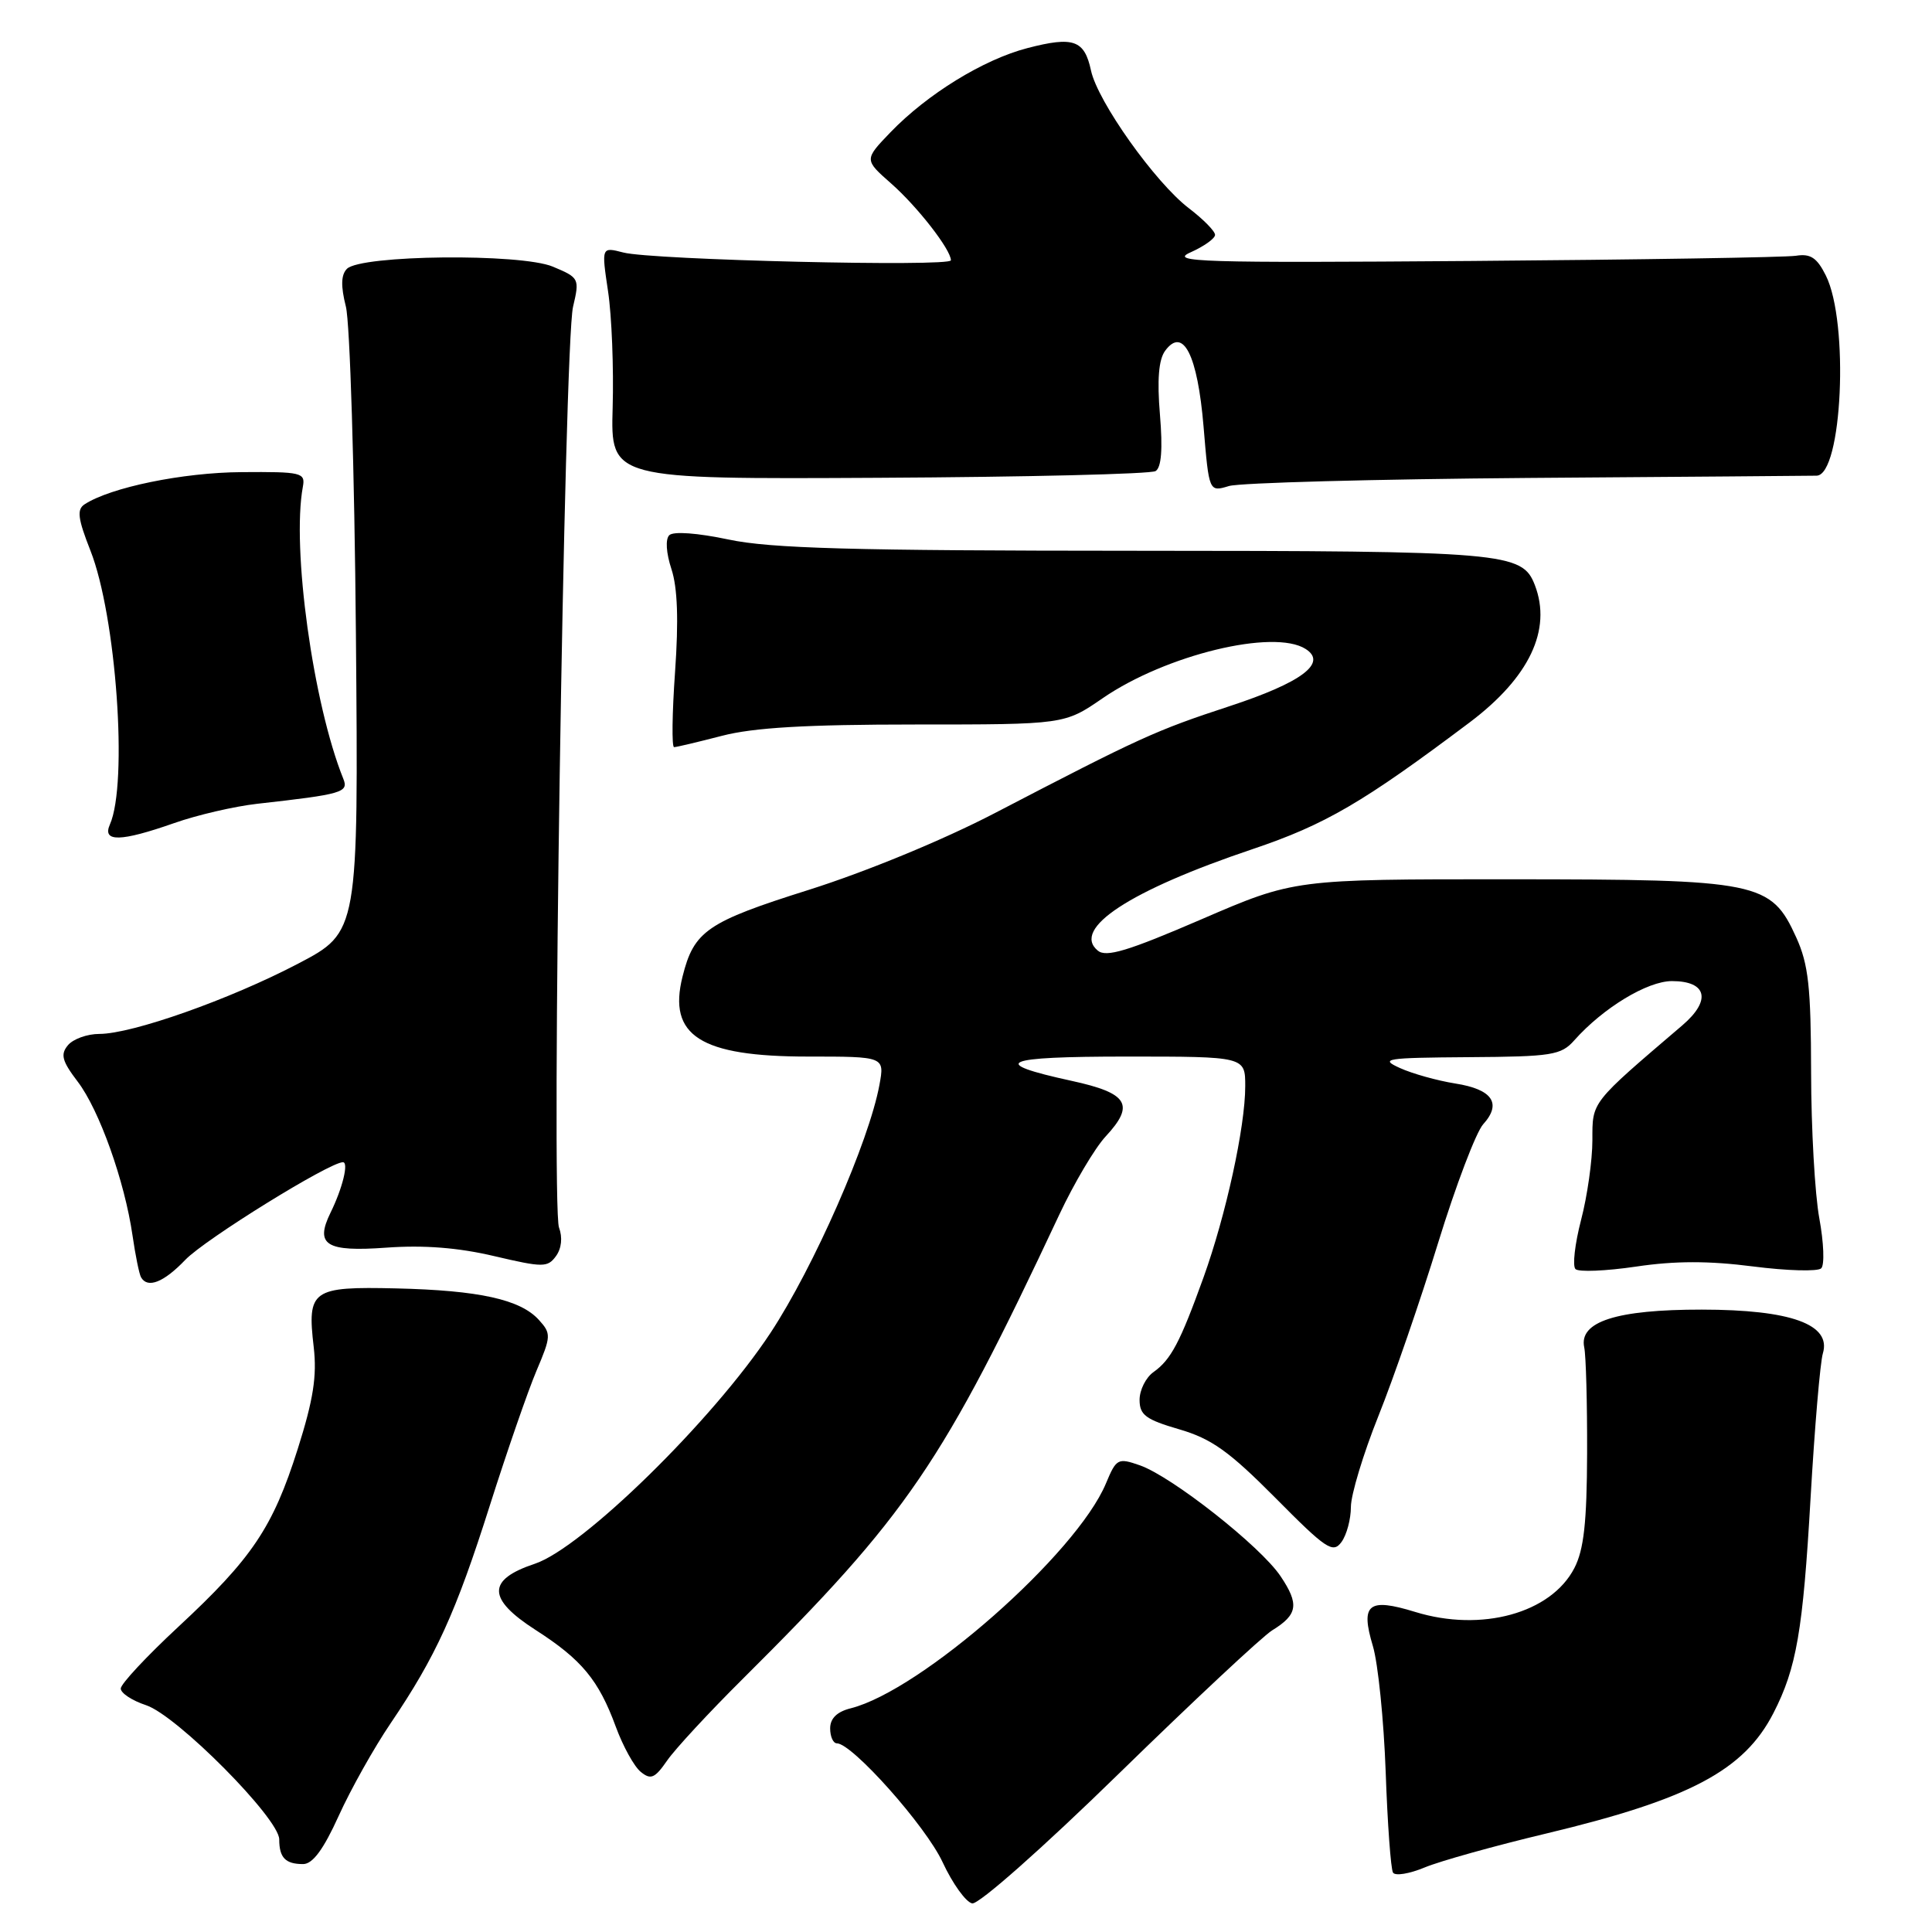 <?xml version="1.0" encoding="UTF-8" standalone="no"?>
<!DOCTYPE svg PUBLIC "-//W3C//DTD SVG 1.1//EN" "http://www.w3.org/Graphics/SVG/1.1/DTD/svg11.dtd" >
<svg xmlns="http://www.w3.org/2000/svg" xmlns:xlink="http://www.w3.org/1999/xlink" version="1.1" viewBox="0 0 256 256">
 <g >
 <path fill="currentColor"
d=" M 168.57 216.03 C 171.97 213.94 172.18 212.57 169.67 208.84 C 167.00 204.87 155.27 195.64 151.03 194.16 C 148.13 193.15 147.92 193.26 146.54 196.57 C 142.64 205.89 122.07 224.01 112.72 226.36 C 110.91 226.81 110.00 227.70 110.00 229.02 C 110.00 230.11 110.40 231.00 110.89 231.00 C 112.92 231.00 122.68 241.96 124.90 246.75 C 126.22 249.59 127.98 252.04 128.82 252.21 C 129.68 252.37 138.11 244.92 148.27 235.00 C 158.13 225.38 167.26 216.84 168.57 216.03 Z  M 204.93 242.94 C 223.90 238.40 231.10 234.58 234.99 226.99 C 238.05 221.03 238.90 216.10 239.91 198.50 C 240.45 189.15 241.18 180.52 241.54 179.33 C 242.69 175.49 237.30 173.54 225.50 173.53 C 214.18 173.52 209.19 175.13 209.92 178.54 C 210.15 179.62 210.32 185.92 210.30 192.55 C 210.27 201.72 209.87 205.35 208.61 207.78 C 205.52 213.76 196.30 216.30 187.52 213.59 C 181.31 211.68 180.24 212.53 181.91 218.10 C 182.60 220.40 183.36 227.90 183.61 234.78 C 183.85 241.65 184.29 247.66 184.58 248.13 C 184.87 248.60 186.75 248.29 188.77 247.45 C 190.78 246.61 198.05 244.58 204.93 242.94 Z  M 44.88 240.61 C 46.47 237.10 49.56 231.59 51.75 228.36 C 57.75 219.50 60.38 213.75 64.90 199.50 C 67.17 192.35 69.95 184.32 71.08 181.65 C 73.03 177.06 73.05 176.71 71.41 174.90 C 68.95 172.18 63.49 170.98 52.50 170.72 C 41.32 170.46 40.68 170.91 41.57 178.50 C 42.01 182.34 41.52 185.47 39.45 192.00 C 36.15 202.41 33.41 206.48 23.62 215.57 C 19.43 219.46 16.00 223.14 16.00 223.74 C 16.00 224.35 17.51 225.34 19.36 225.95 C 23.44 227.30 37.00 240.96 37.00 243.73 C 37.00 246.15 37.82 247.00 40.16 247.00 C 41.43 247.00 42.86 245.07 44.88 240.61 Z  M 98.38 222.50 C 120.30 200.70 124.84 194.04 140.36 160.95 C 142.31 156.80 145.07 152.13 146.50 150.59 C 150.42 146.37 149.49 144.85 142.00 143.22 C 130.89 140.80 132.69 140.00 149.30 140.00 C 165.00 140.00 165.00 140.00 165.00 143.93 C 165.00 149.32 162.44 161.03 159.46 169.30 C 156.36 177.89 155.16 180.16 152.84 181.81 C 151.83 182.53 151.00 184.18 151.00 185.49 C 151.00 187.49 151.82 188.10 156.25 189.39 C 160.54 190.64 162.87 192.31 169.00 198.48 C 175.72 205.27 176.62 205.87 177.75 204.33 C 178.44 203.39 179.00 201.30 179.00 199.68 C 179.00 198.07 180.64 192.64 182.65 187.62 C 184.66 182.61 188.22 172.28 190.56 164.68 C 192.90 157.08 195.59 150.01 196.53 148.97 C 199.03 146.21 197.75 144.34 192.83 143.57 C 190.45 143.19 187.15 142.27 185.50 141.52 C 182.76 140.28 183.56 140.16 194.60 140.08 C 205.65 140.01 206.85 139.82 208.60 137.85 C 212.41 133.56 218.28 130.00 221.54 130.00 C 226.19 130.00 226.79 132.55 222.92 135.86 C 210.72 146.28 211.00 145.92 211.00 151.08 C 211.00 153.73 210.33 158.49 209.50 161.65 C 208.68 164.82 208.34 167.74 208.76 168.16 C 209.17 168.57 212.78 168.42 216.79 167.83 C 221.95 167.06 226.45 167.06 232.28 167.81 C 236.80 168.39 240.87 168.50 241.32 168.06 C 241.78 167.62 241.66 164.64 241.07 161.44 C 240.48 158.25 239.99 149.53 239.98 142.07 C 239.96 130.79 239.63 127.78 238.01 124.21 C 234.66 116.84 233.11 116.52 200.00 116.51 C 171.50 116.50 171.50 116.50 159.18 121.82 C 149.44 126.02 146.57 126.89 145.46 125.96 C 141.96 123.06 149.69 117.99 165.98 112.51 C 175.62 109.26 180.60 106.35 194.74 95.72 C 202.64 89.77 205.65 83.45 203.38 77.54 C 201.70 73.18 199.59 73.00 150.30 72.98 C 112.93 72.97 102.10 72.67 96.54 71.49 C 92.42 70.62 89.22 70.38 88.68 70.92 C 88.15 71.45 88.27 73.28 88.97 75.41 C 89.78 77.87 89.93 82.18 89.45 89.01 C 89.06 94.50 89.00 99.00 89.32 99.00 C 89.64 99.00 92.49 98.32 95.66 97.50 C 99.84 96.41 106.85 96.00 121.23 96.00 C 141.05 96.00 141.05 96.00 146.12 92.51 C 154.46 86.78 168.78 83.30 173.00 85.99 C 175.93 87.85 172.50 90.43 162.90 93.58 C 153.12 96.79 151.10 97.71 131.80 107.75 C 124.96 111.31 114.73 115.52 107.17 117.91 C 93.69 122.16 91.95 123.35 90.44 129.40 C 88.47 137.24 92.79 140.00 107.06 140.00 C 117.22 140.00 117.22 140.00 116.53 143.75 C 115.15 151.25 107.83 167.91 102.09 176.62 C 94.49 188.15 77.18 205.11 70.86 207.21 C 64.51 209.32 64.54 211.85 70.97 215.98 C 77.08 219.90 79.33 222.62 81.60 228.81 C 82.55 231.39 84.03 234.08 84.90 234.78 C 86.23 235.87 86.77 235.64 88.40 233.28 C 89.46 231.75 93.95 226.90 98.38 222.50 Z  M 24.56 166.93 C 27.17 164.21 43.65 154.00 45.44 154.00 C 46.23 154.00 45.39 157.45 43.80 160.68 C 41.70 164.97 43.19 165.90 51.19 165.32 C 56.16 164.96 60.74 165.32 65.48 166.44 C 71.96 167.96 72.56 167.96 73.67 166.44 C 74.41 165.42 74.56 163.97 74.07 162.65 C 73.02 159.83 74.76 45.64 75.93 40.66 C 76.81 36.91 76.76 36.80 73.25 35.33 C 68.98 33.55 47.82 33.77 45.97 35.62 C 45.19 36.41 45.14 37.89 45.83 40.62 C 46.37 42.76 46.97 62.27 47.16 84.00 C 47.50 123.50 47.50 123.50 39.50 127.69 C 30.45 132.43 17.51 137.00 13.16 137.00 C 11.56 137.00 9.69 137.67 9.00 138.50 C 7.98 139.72 8.22 140.60 10.30 143.33 C 13.15 147.07 16.52 156.51 17.56 163.71 C 17.94 166.34 18.45 168.84 18.69 169.25 C 19.56 170.77 21.70 169.92 24.56 166.93 Z  M 23.09 109.06 C 26.12 107.99 31.06 106.85 34.05 106.51 C 45.39 105.24 46.22 105.00 45.49 103.19 C 41.48 93.25 38.63 72.61 40.13 64.50 C 40.48 62.62 39.97 62.50 32.00 62.56 C 24.22 62.61 14.65 64.58 11.20 66.83 C 10.16 67.51 10.32 68.74 11.98 72.95 C 15.40 81.62 16.98 103.82 14.56 109.25 C 13.52 111.61 15.99 111.55 23.09 109.06 Z  M 202.50 63.33 C 222.85 63.18 240.05 63.05 240.71 63.03 C 244.11 62.95 245.04 42.70 241.93 36.50 C 240.76 34.15 239.90 33.58 237.97 33.89 C 236.61 34.10 217.28 34.41 195.00 34.58 C 159.02 34.85 154.86 34.72 157.75 33.44 C 159.54 32.64 161.00 31.60 161.00 31.12 C 161.00 30.63 159.44 29.05 157.53 27.59 C 153.08 24.20 145.43 13.44 144.56 9.33 C 143.69 5.30 142.24 4.79 136.15 6.37 C 130.32 7.88 122.88 12.46 118.00 17.52 C 114.50 21.16 114.50 21.16 118.10 24.33 C 121.57 27.39 126.00 33.08 126.00 34.49 C 126.00 35.39 86.38 34.45 82.60 33.46 C 79.69 32.71 79.69 32.71 80.57 38.60 C 81.06 41.85 81.33 48.77 81.18 54.00 C 80.91 63.50 80.91 63.50 116.45 63.31 C 135.99 63.21 152.50 62.81 153.12 62.42 C 153.89 61.95 154.08 59.51 153.70 54.96 C 153.31 50.32 153.53 47.66 154.38 46.49 C 156.77 43.23 158.68 47.00 159.48 56.55 C 160.20 65.20 160.20 65.20 162.85 64.40 C 164.31 63.97 182.15 63.49 202.50 63.33 Z "/>
</g>
</svg>